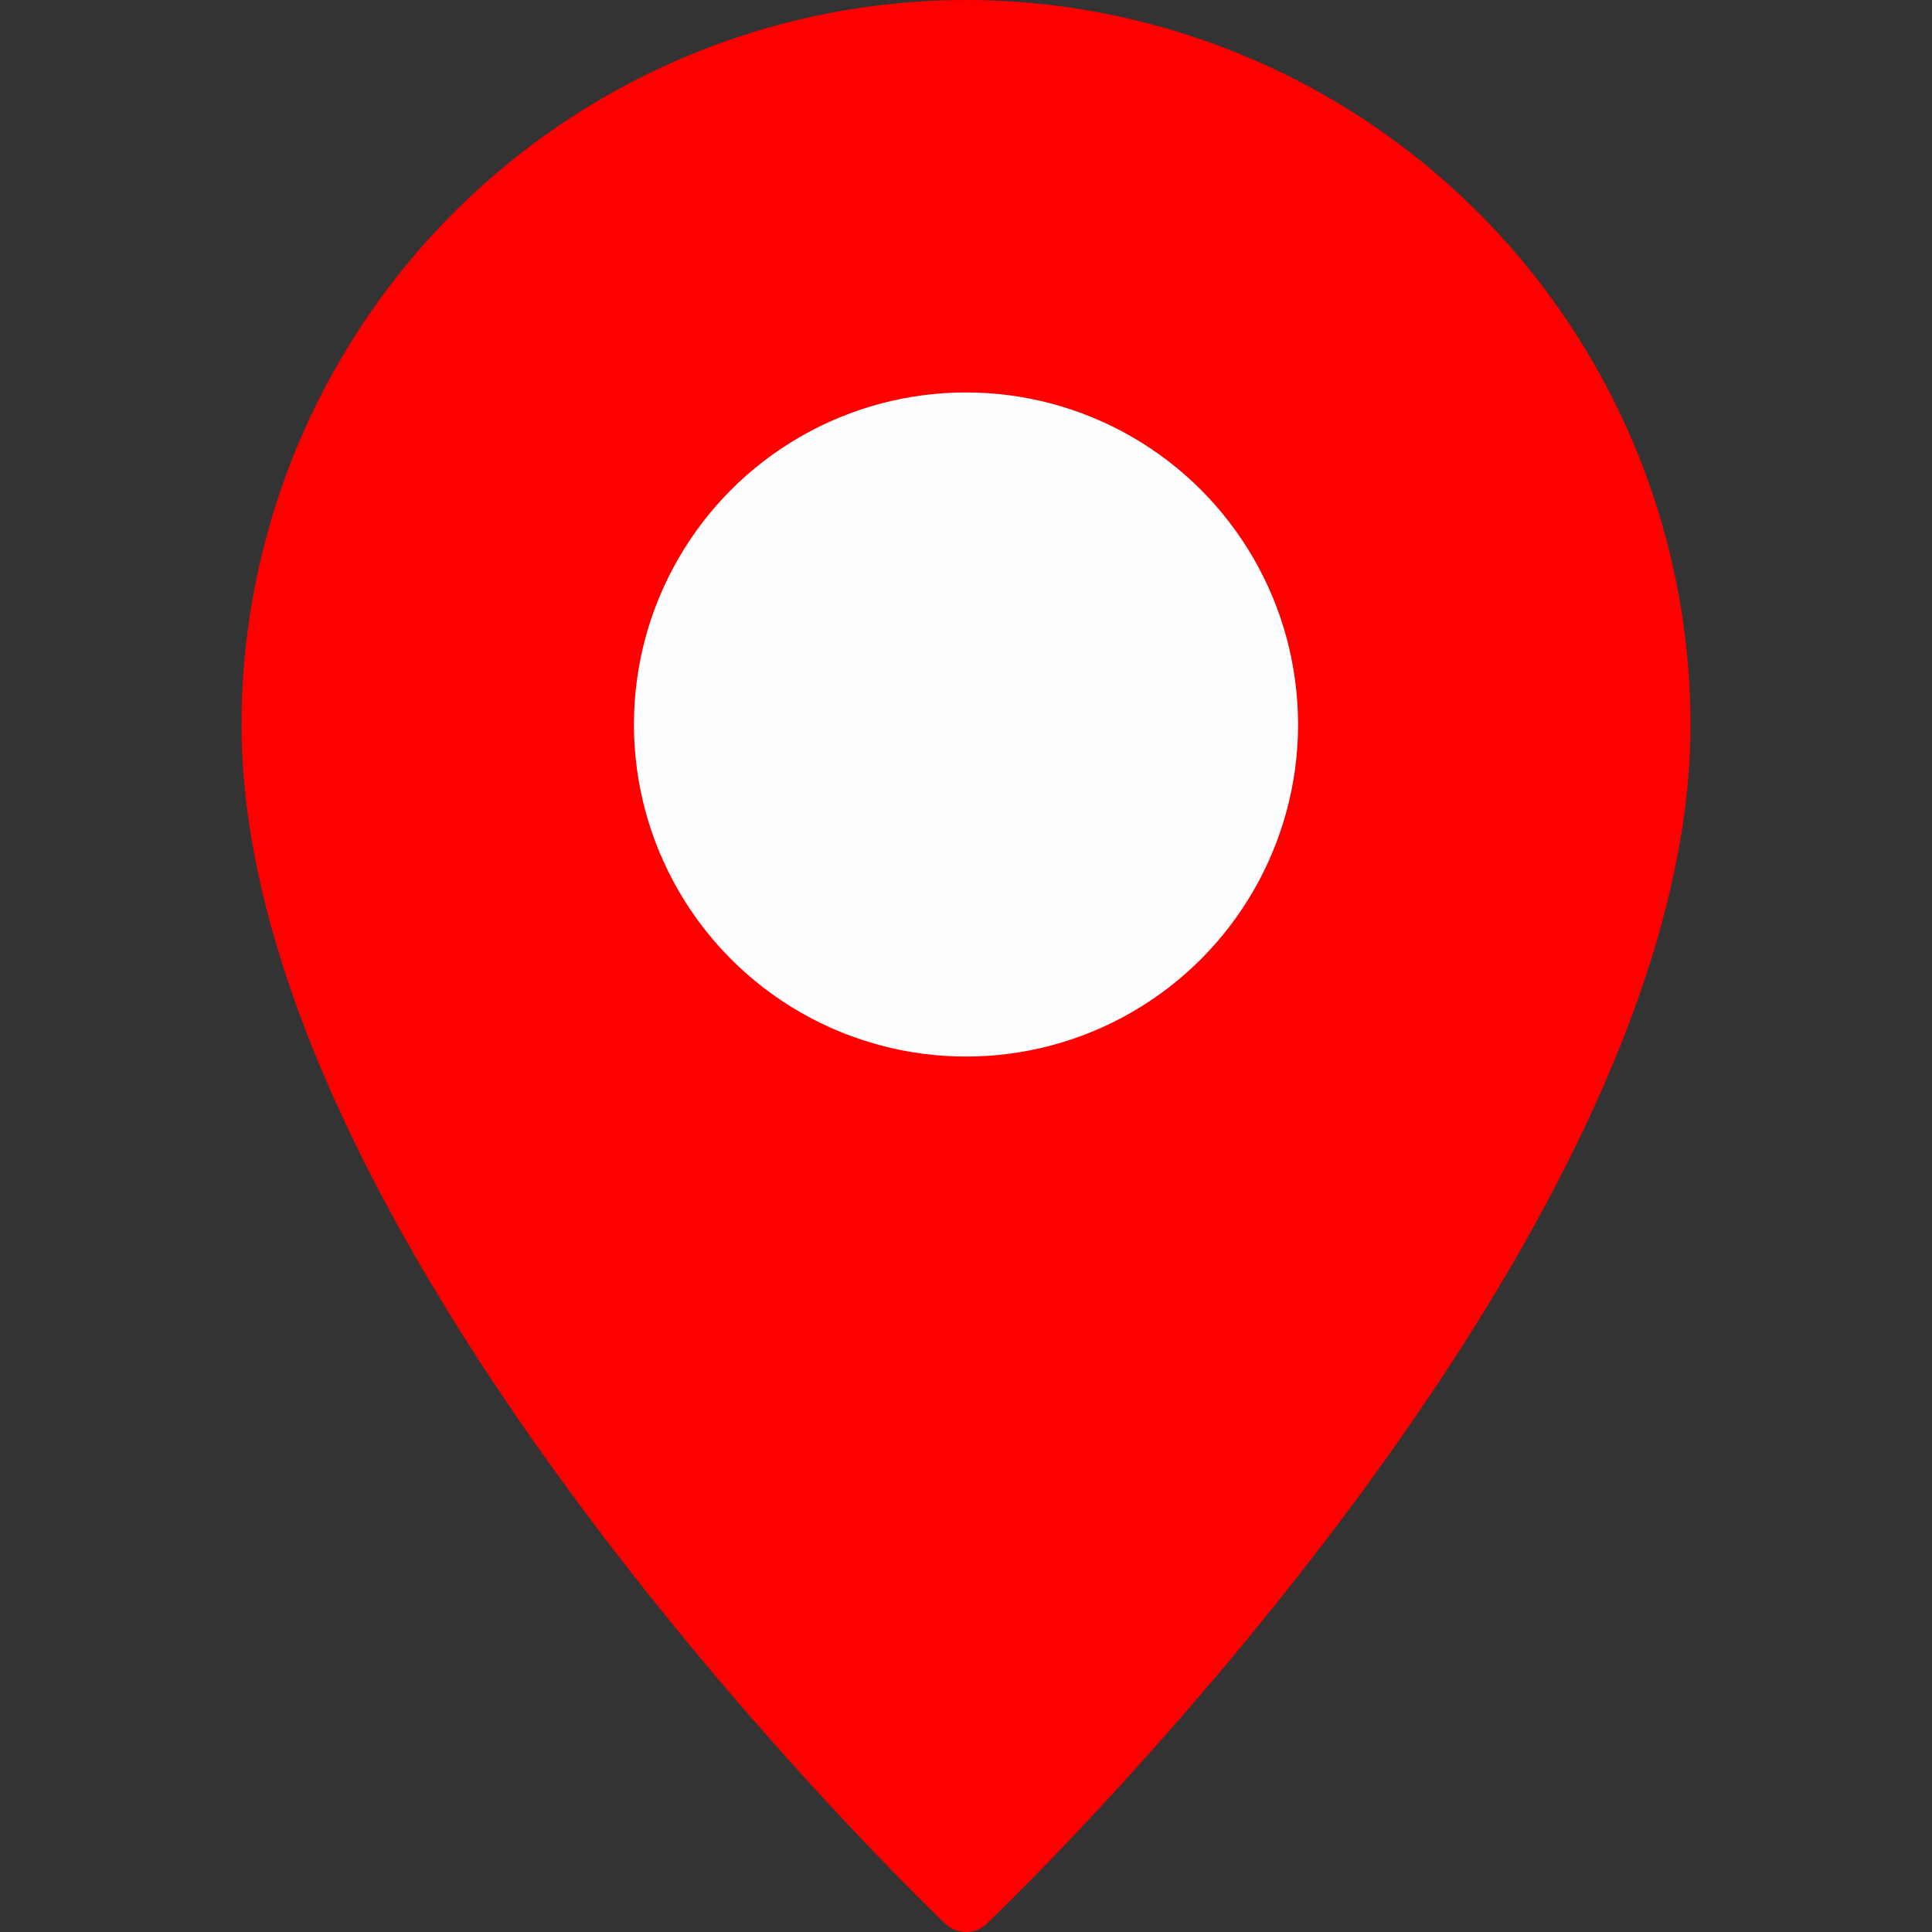 <svg xmlns="http://www.w3.org/2000/svg" version="1.1" xmlns:xlink="http://www.w3.org/1999/xlink" width="512" height="512" x="0" y="0" viewBox="0 0 64 64" style="enable-background:new 0 0 512 512" xml:space="preserve" class=""><rect x="0" y="0" width="64" height="64" fill="#333333" stroke="none"/><g><path fill="#ff0000" d="M32 0A24.027 24.027 0 0 0 8 24c0 17.229 22.357 38.813 23.309 39.723a1 1 0 0 0 1.382 0C33.643 62.813 56 41.229 56 24A24.027 24.027 0 0 0 32 0z" opacity="1" data-original="#4294ff" class=""></path><circle cx="32" cy="24" r="11" fill="#fdfeff" opacity="1" data-original="#376cfb" class=""></circle></g></svg>